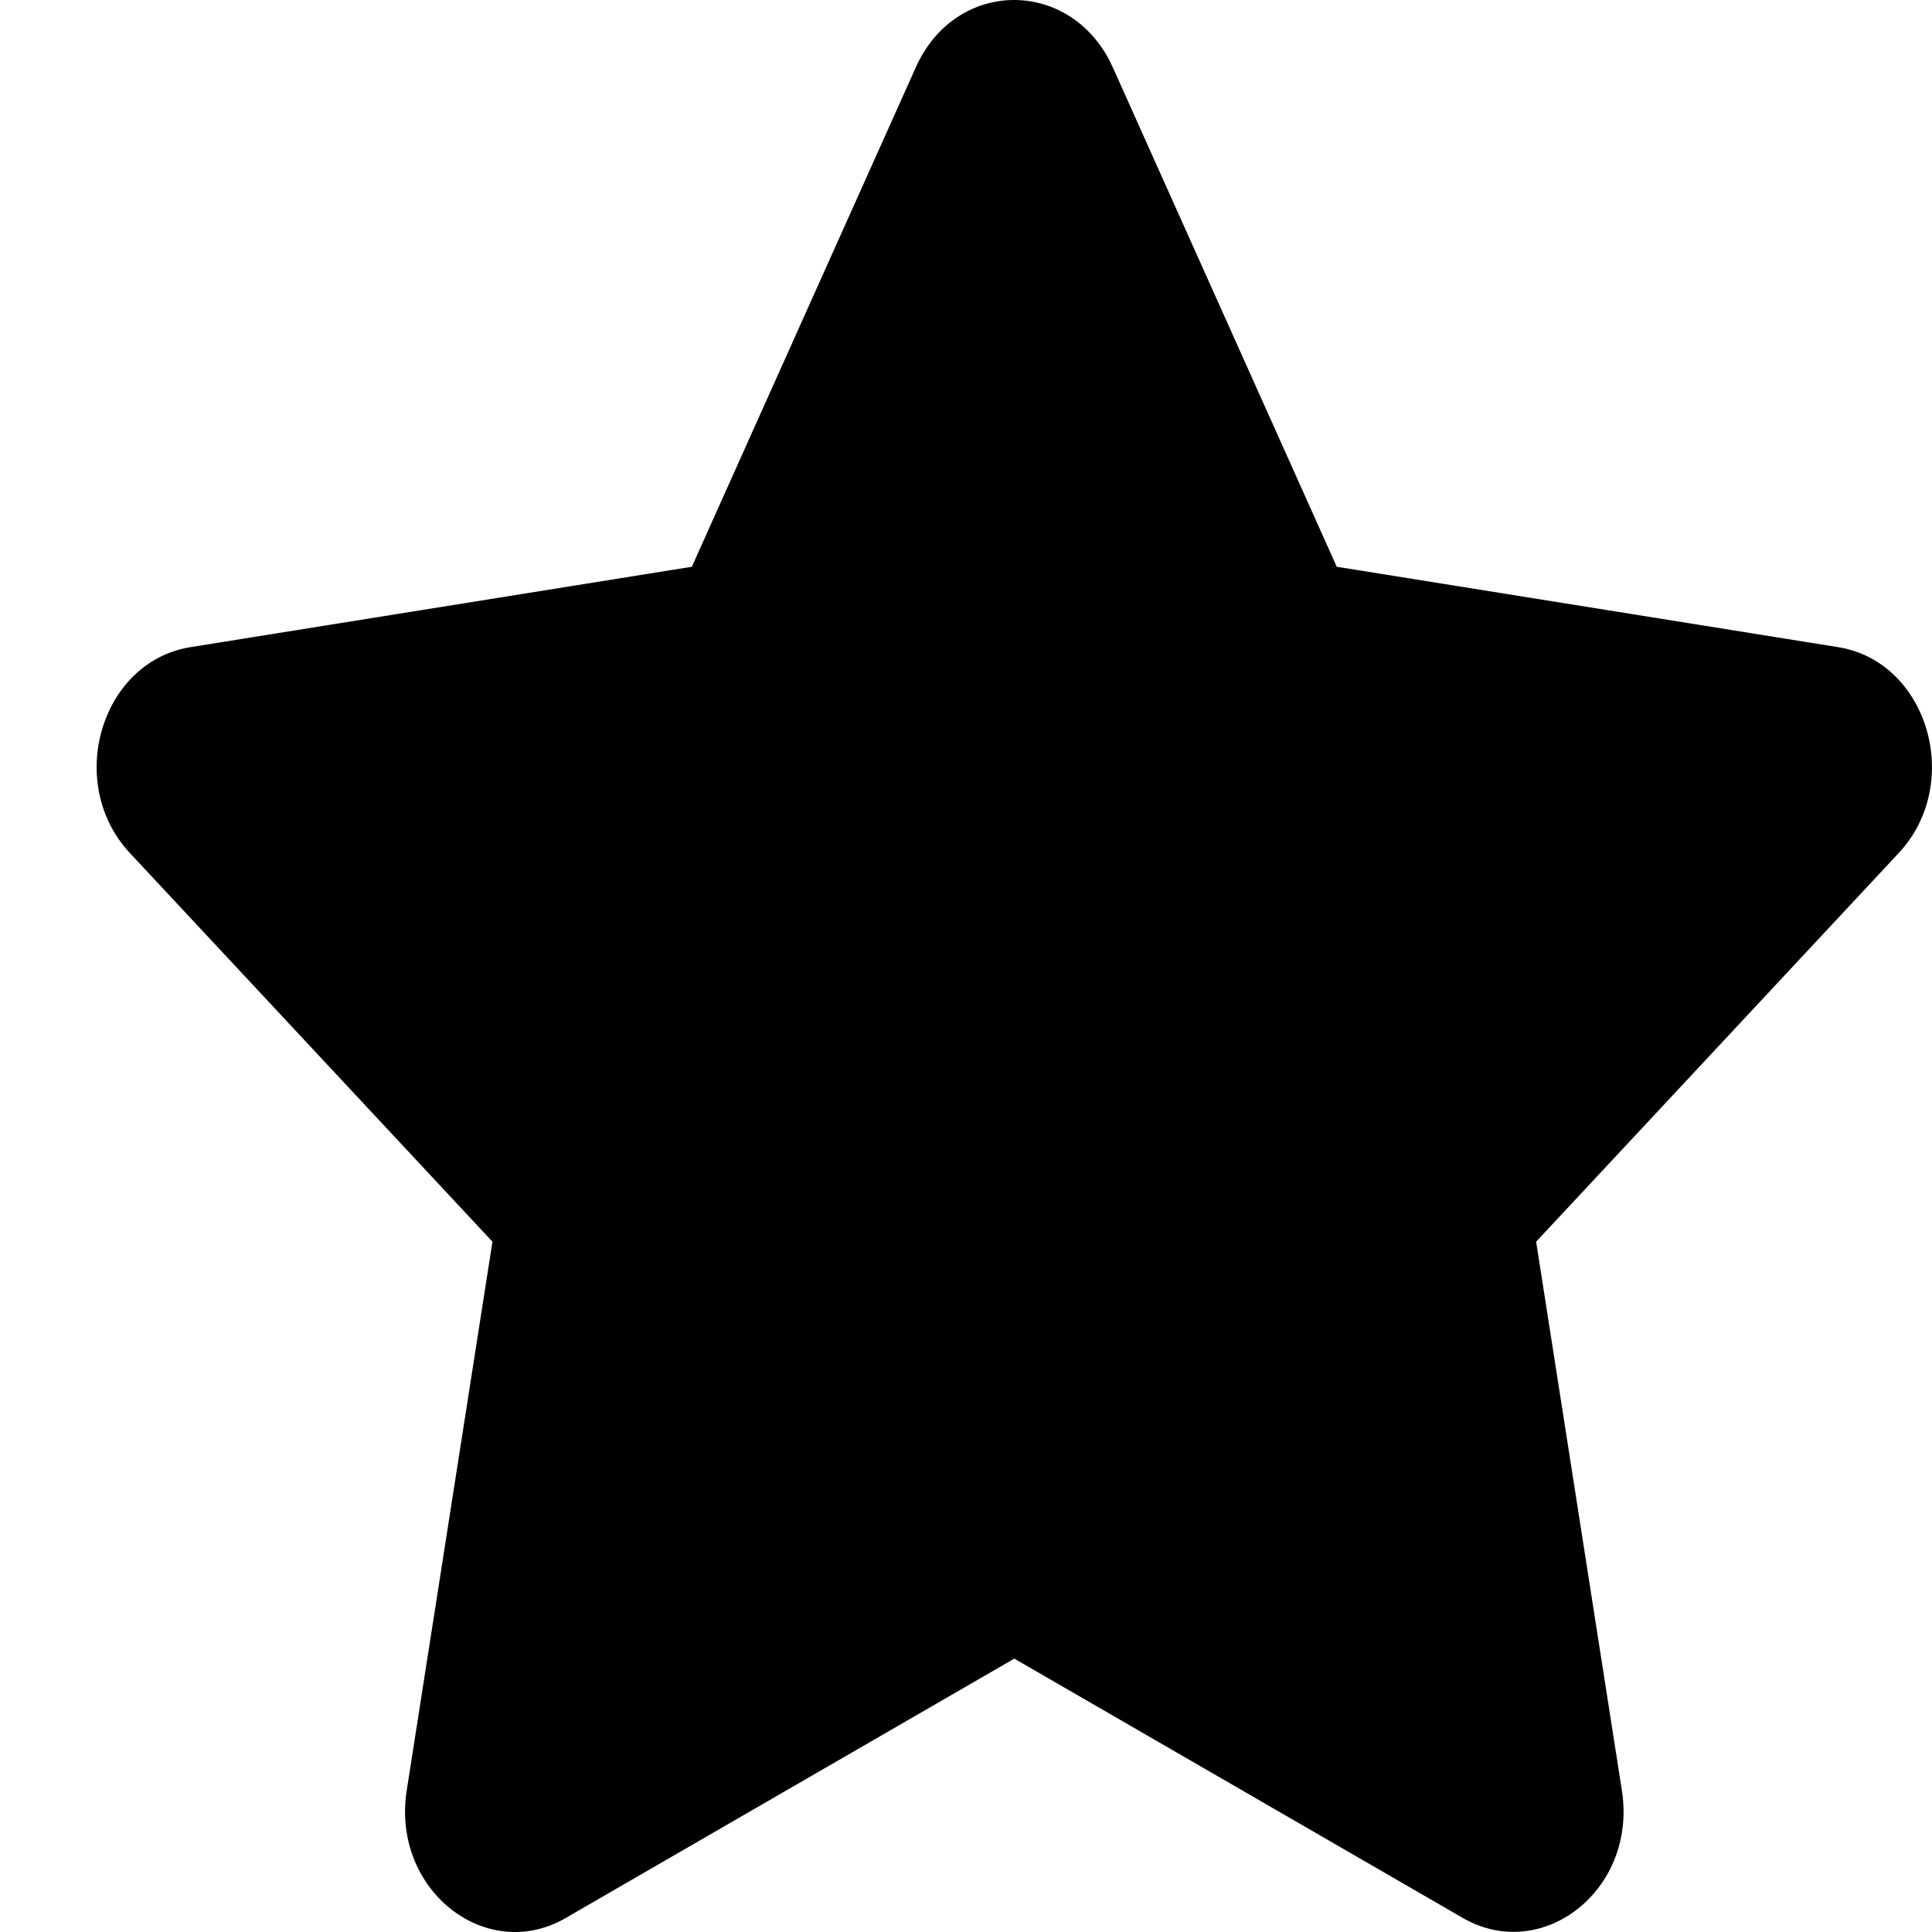 <svg width="20" height="20" viewBox="0 0 20 20" fill="none" xmlns="http://www.w3.org/2000/svg">
<path d="M9.481 0.696L7.162 5.867L1.973 6.699C1.043 6.847 0.67 8.109 1.345 8.831L5.098 12.854L4.21 18.537C4.051 19.564 5.034 20.334 5.858 19.854L10.5 17.17L15.142 19.854C15.966 20.33 16.949 19.564 16.79 18.537L15.902 12.854L19.655 8.831C20.33 8.109 19.957 6.847 19.027 6.699L13.838 5.867L11.519 0.696C11.104 -0.226 9.9 -0.238 9.481 0.696Z" fill="currentColor"/>
</svg>
